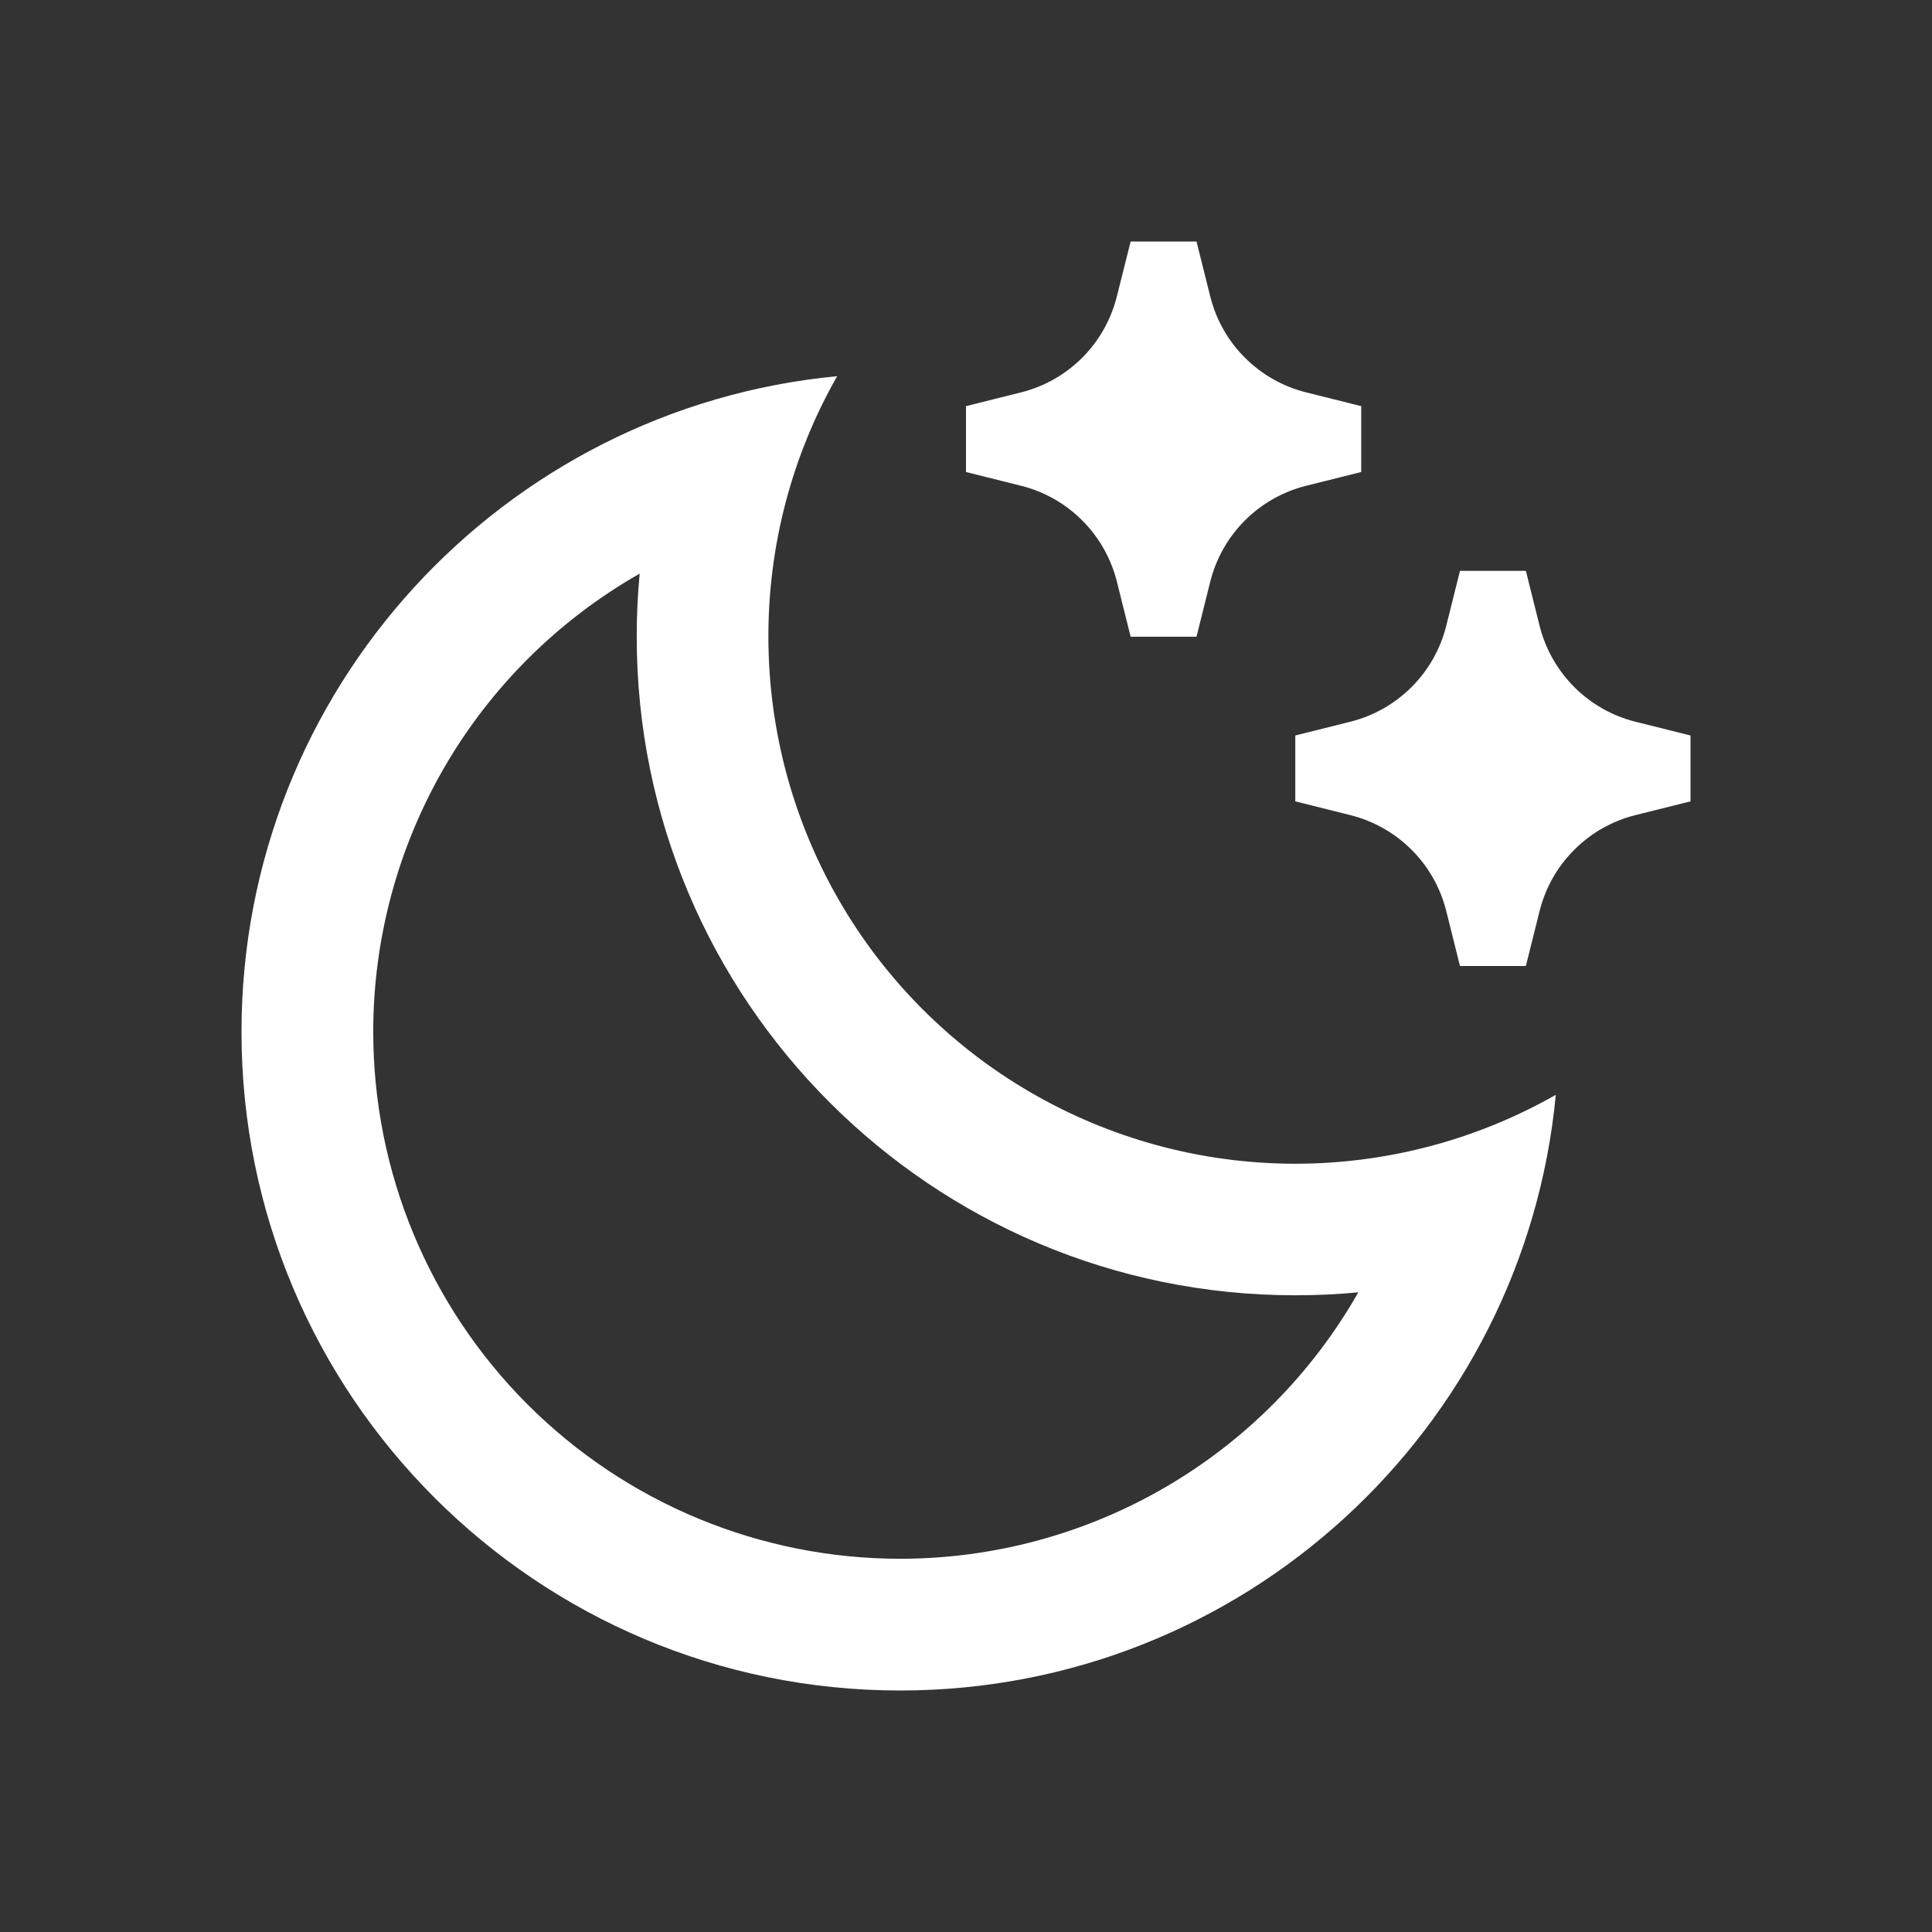 <svg width="32" height="32" viewBox="0 0 32 32" fill="none" xmlns="http://www.w3.org/2000/svg">
  <rect x="0" y="0" width="32" height="32" fill="#333333" stroke="none"/>
  <path class="fill-color-text"
    d="M12.727 10.546C12.727 12.073 13.127 13.573 13.889 14.898C14.65 16.222 15.745 17.323 17.066 18.091C18.386 18.859 19.884 19.267 21.412 19.275C22.939 19.282 24.441 18.889 25.769 18.134C25.244 23.669 20.582 28 14.909 28C8.884 28 4 23.116 4 17.091C4 11.418 8.331 6.756 13.866 6.231C13.117 7.545 12.725 9.033 12.727 10.546ZM6.182 17.091C6.182 19.405 7.101 21.625 8.738 23.262C10.375 24.899 12.595 25.818 14.909 25.818C16.451 25.818 17.965 25.41 19.299 24.635C20.632 23.86 21.736 22.745 22.498 21.405C22.154 21.438 21.805 21.454 21.454 21.454C15.43 21.454 10.546 16.57 10.546 10.546C10.546 10.195 10.562 9.847 10.595 9.501C9.255 10.264 8.14 11.368 7.365 12.701C6.59 14.034 6.182 15.549 6.182 17.091ZM21.634 6.499L22.546 6.727V7.818L21.634 8.046C21.25 8.142 20.9 8.34 20.62 8.62C20.34 8.9 20.142 9.25 20.046 9.633L19.818 10.546H18.727L18.499 9.633C18.403 9.25 18.205 8.9 17.925 8.62C17.646 8.34 17.296 8.142 16.912 8.046L16 7.818V6.727L16.912 6.499C17.295 6.403 17.645 6.205 17.925 5.925C18.204 5.646 18.402 5.295 18.498 4.912L18.727 4H19.818L20.046 4.912C20.142 5.296 20.34 5.646 20.62 5.925C20.9 6.205 21.25 6.403 21.634 6.499ZM27.088 11.954L28 12.182V13.273L27.088 13.501C26.704 13.597 26.354 13.795 26.075 14.075C25.795 14.354 25.597 14.704 25.501 15.088L25.273 16H24.182L23.954 15.088C23.858 14.704 23.66 14.354 23.38 14.075C23.1 13.795 22.75 13.597 22.366 13.501L21.454 13.273V12.182L22.366 11.954C22.75 11.858 23.1 11.659 23.38 11.38C23.66 11.1 23.858 10.75 23.954 10.367L24.182 9.455H25.273L25.501 10.367C25.597 10.75 25.795 11.1 26.075 11.38C26.354 11.659 26.704 11.858 27.088 11.954Z"
    fill="white" />
</svg>
